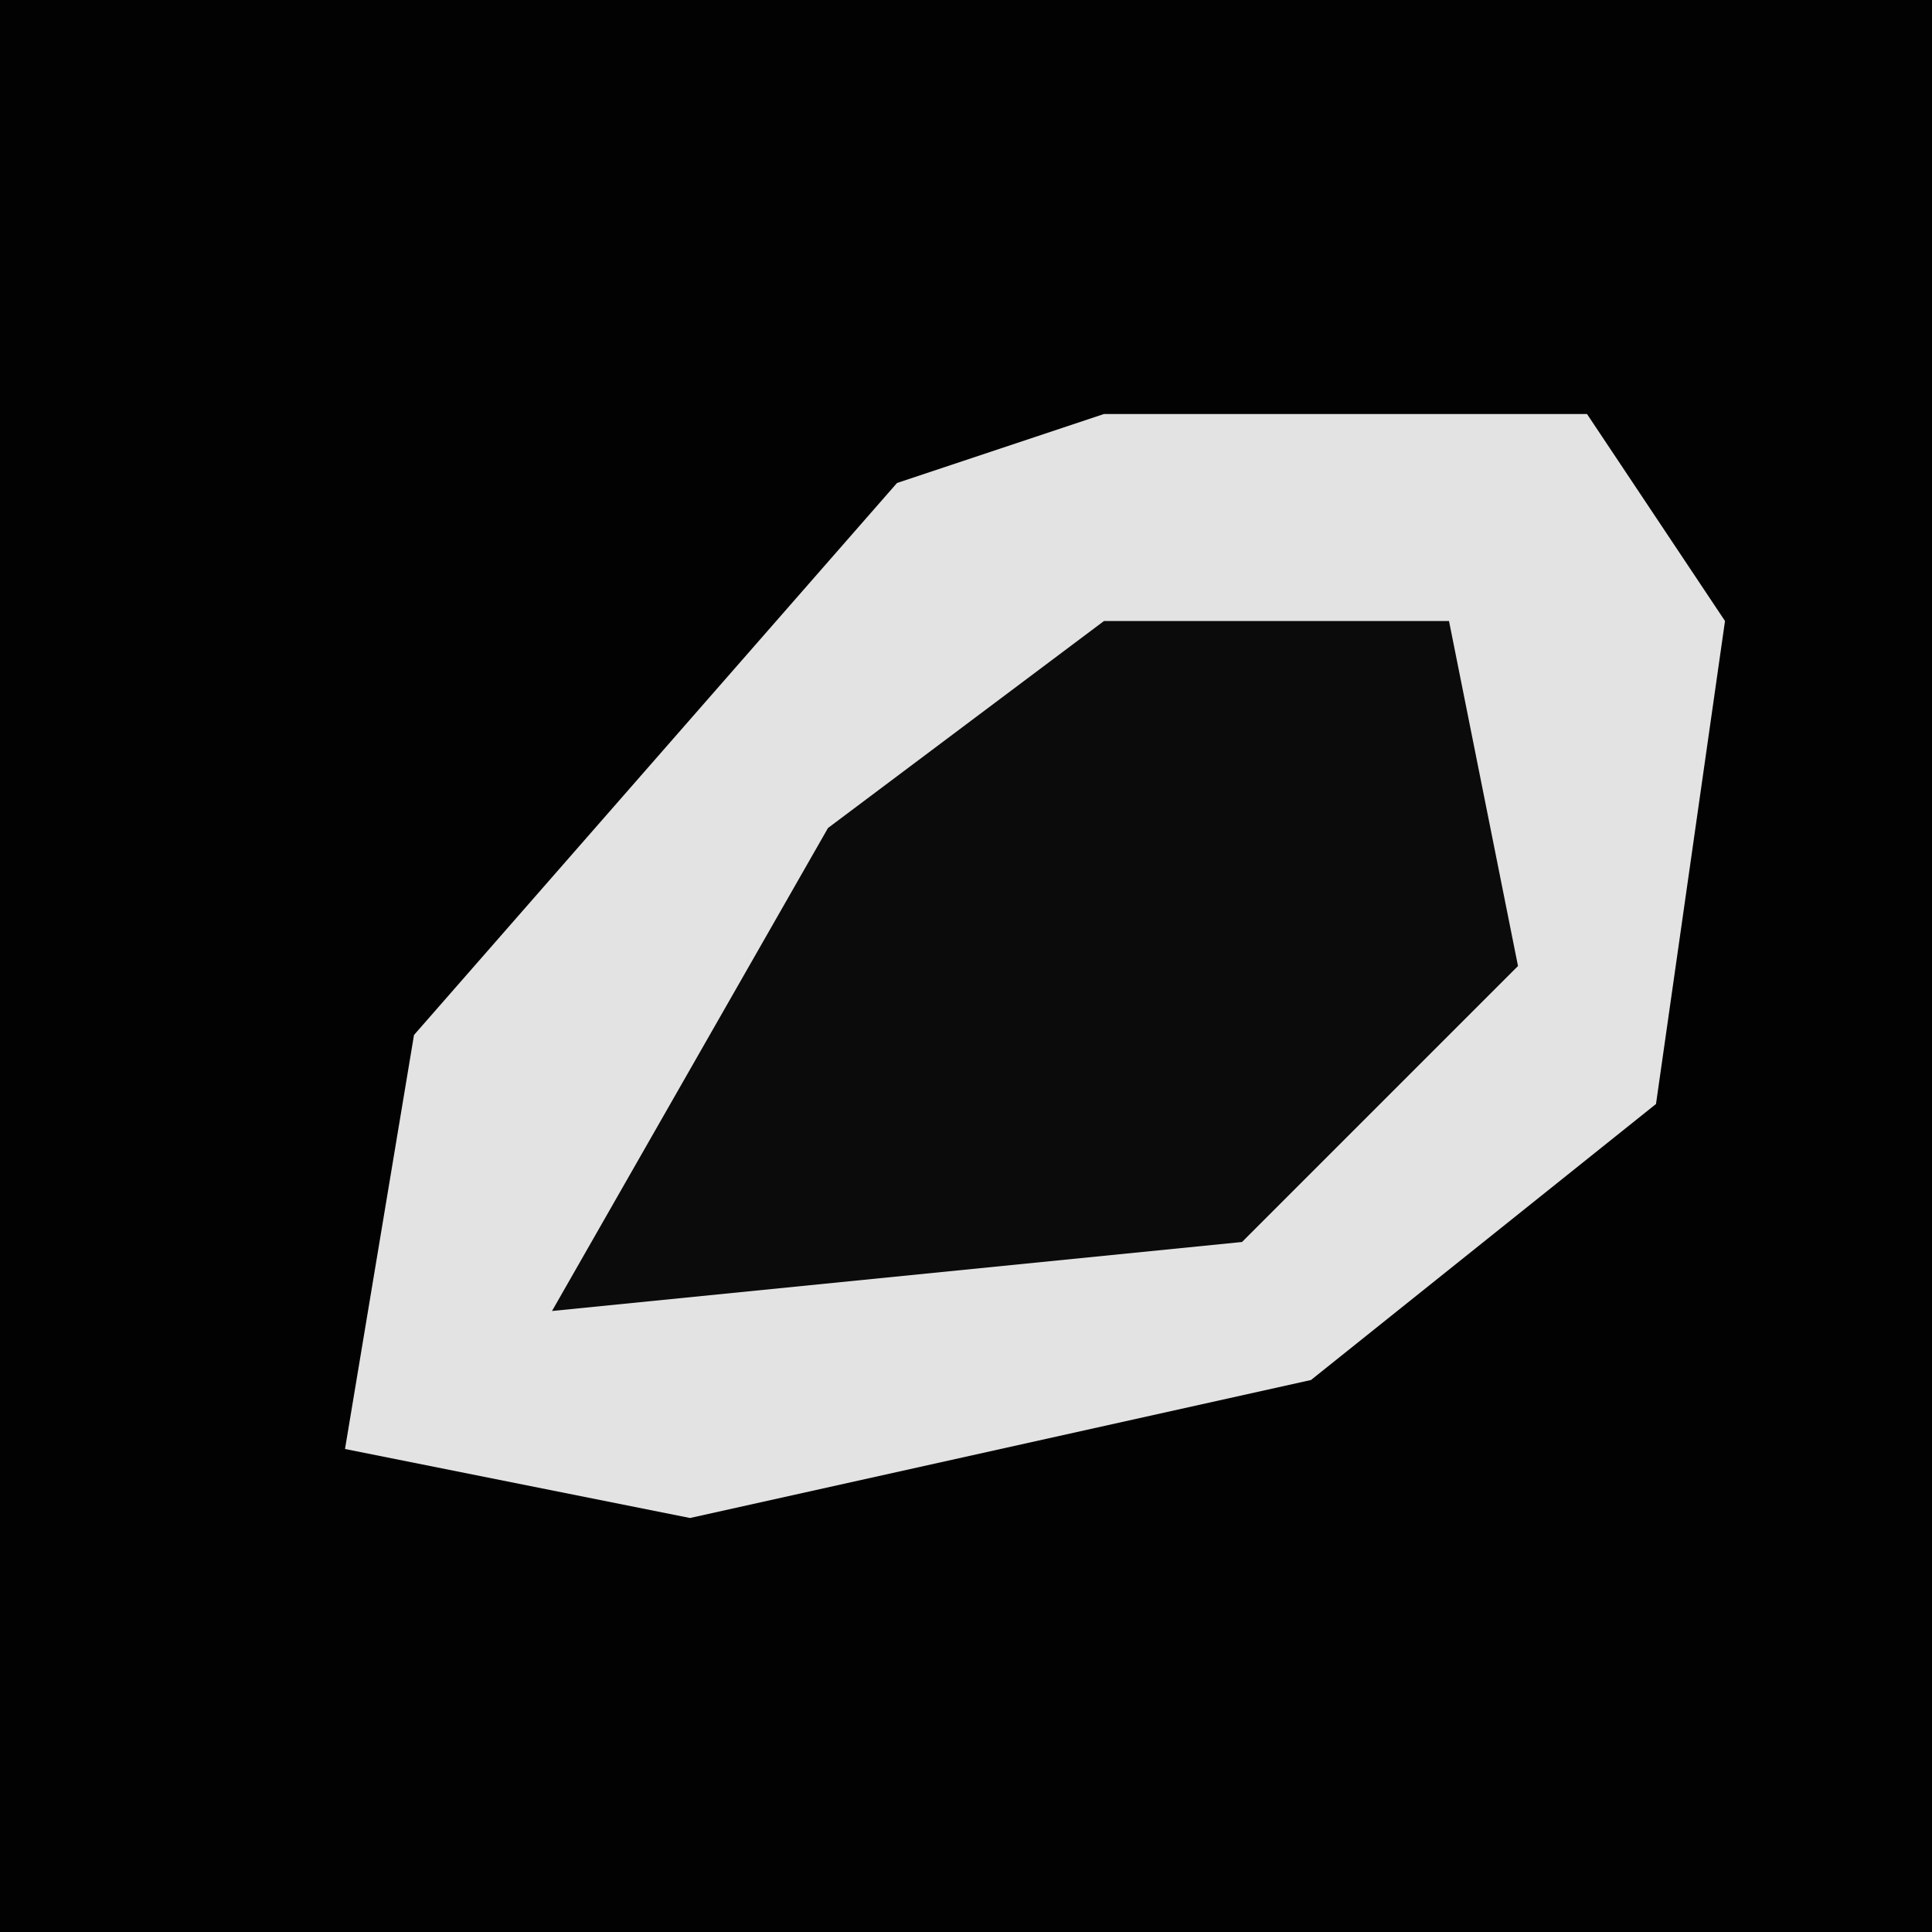 <?xml version="1.0" encoding="UTF-8"?>
<svg version="1.1" xmlns="http://www.w3.org/2000/svg" width="28" height="28">
<path d="M0,0 L28,0 L28,28 L0,28 Z " fill="#020202" transform="translate(0,0)"/>
<path d="M0,0 L7,0 L9,3 L8,10 L3,14 L-6,16 L-11,15 L-10,9 L-3,1 Z " fill="#E3E3E3" transform="translate(16,6)"/>
<path d="M0,0 L5,0 L6,5 L2,9 L-8,10 L-4,3 Z " fill="#0B0B0B" transform="translate(16,9)"/>
</svg>
